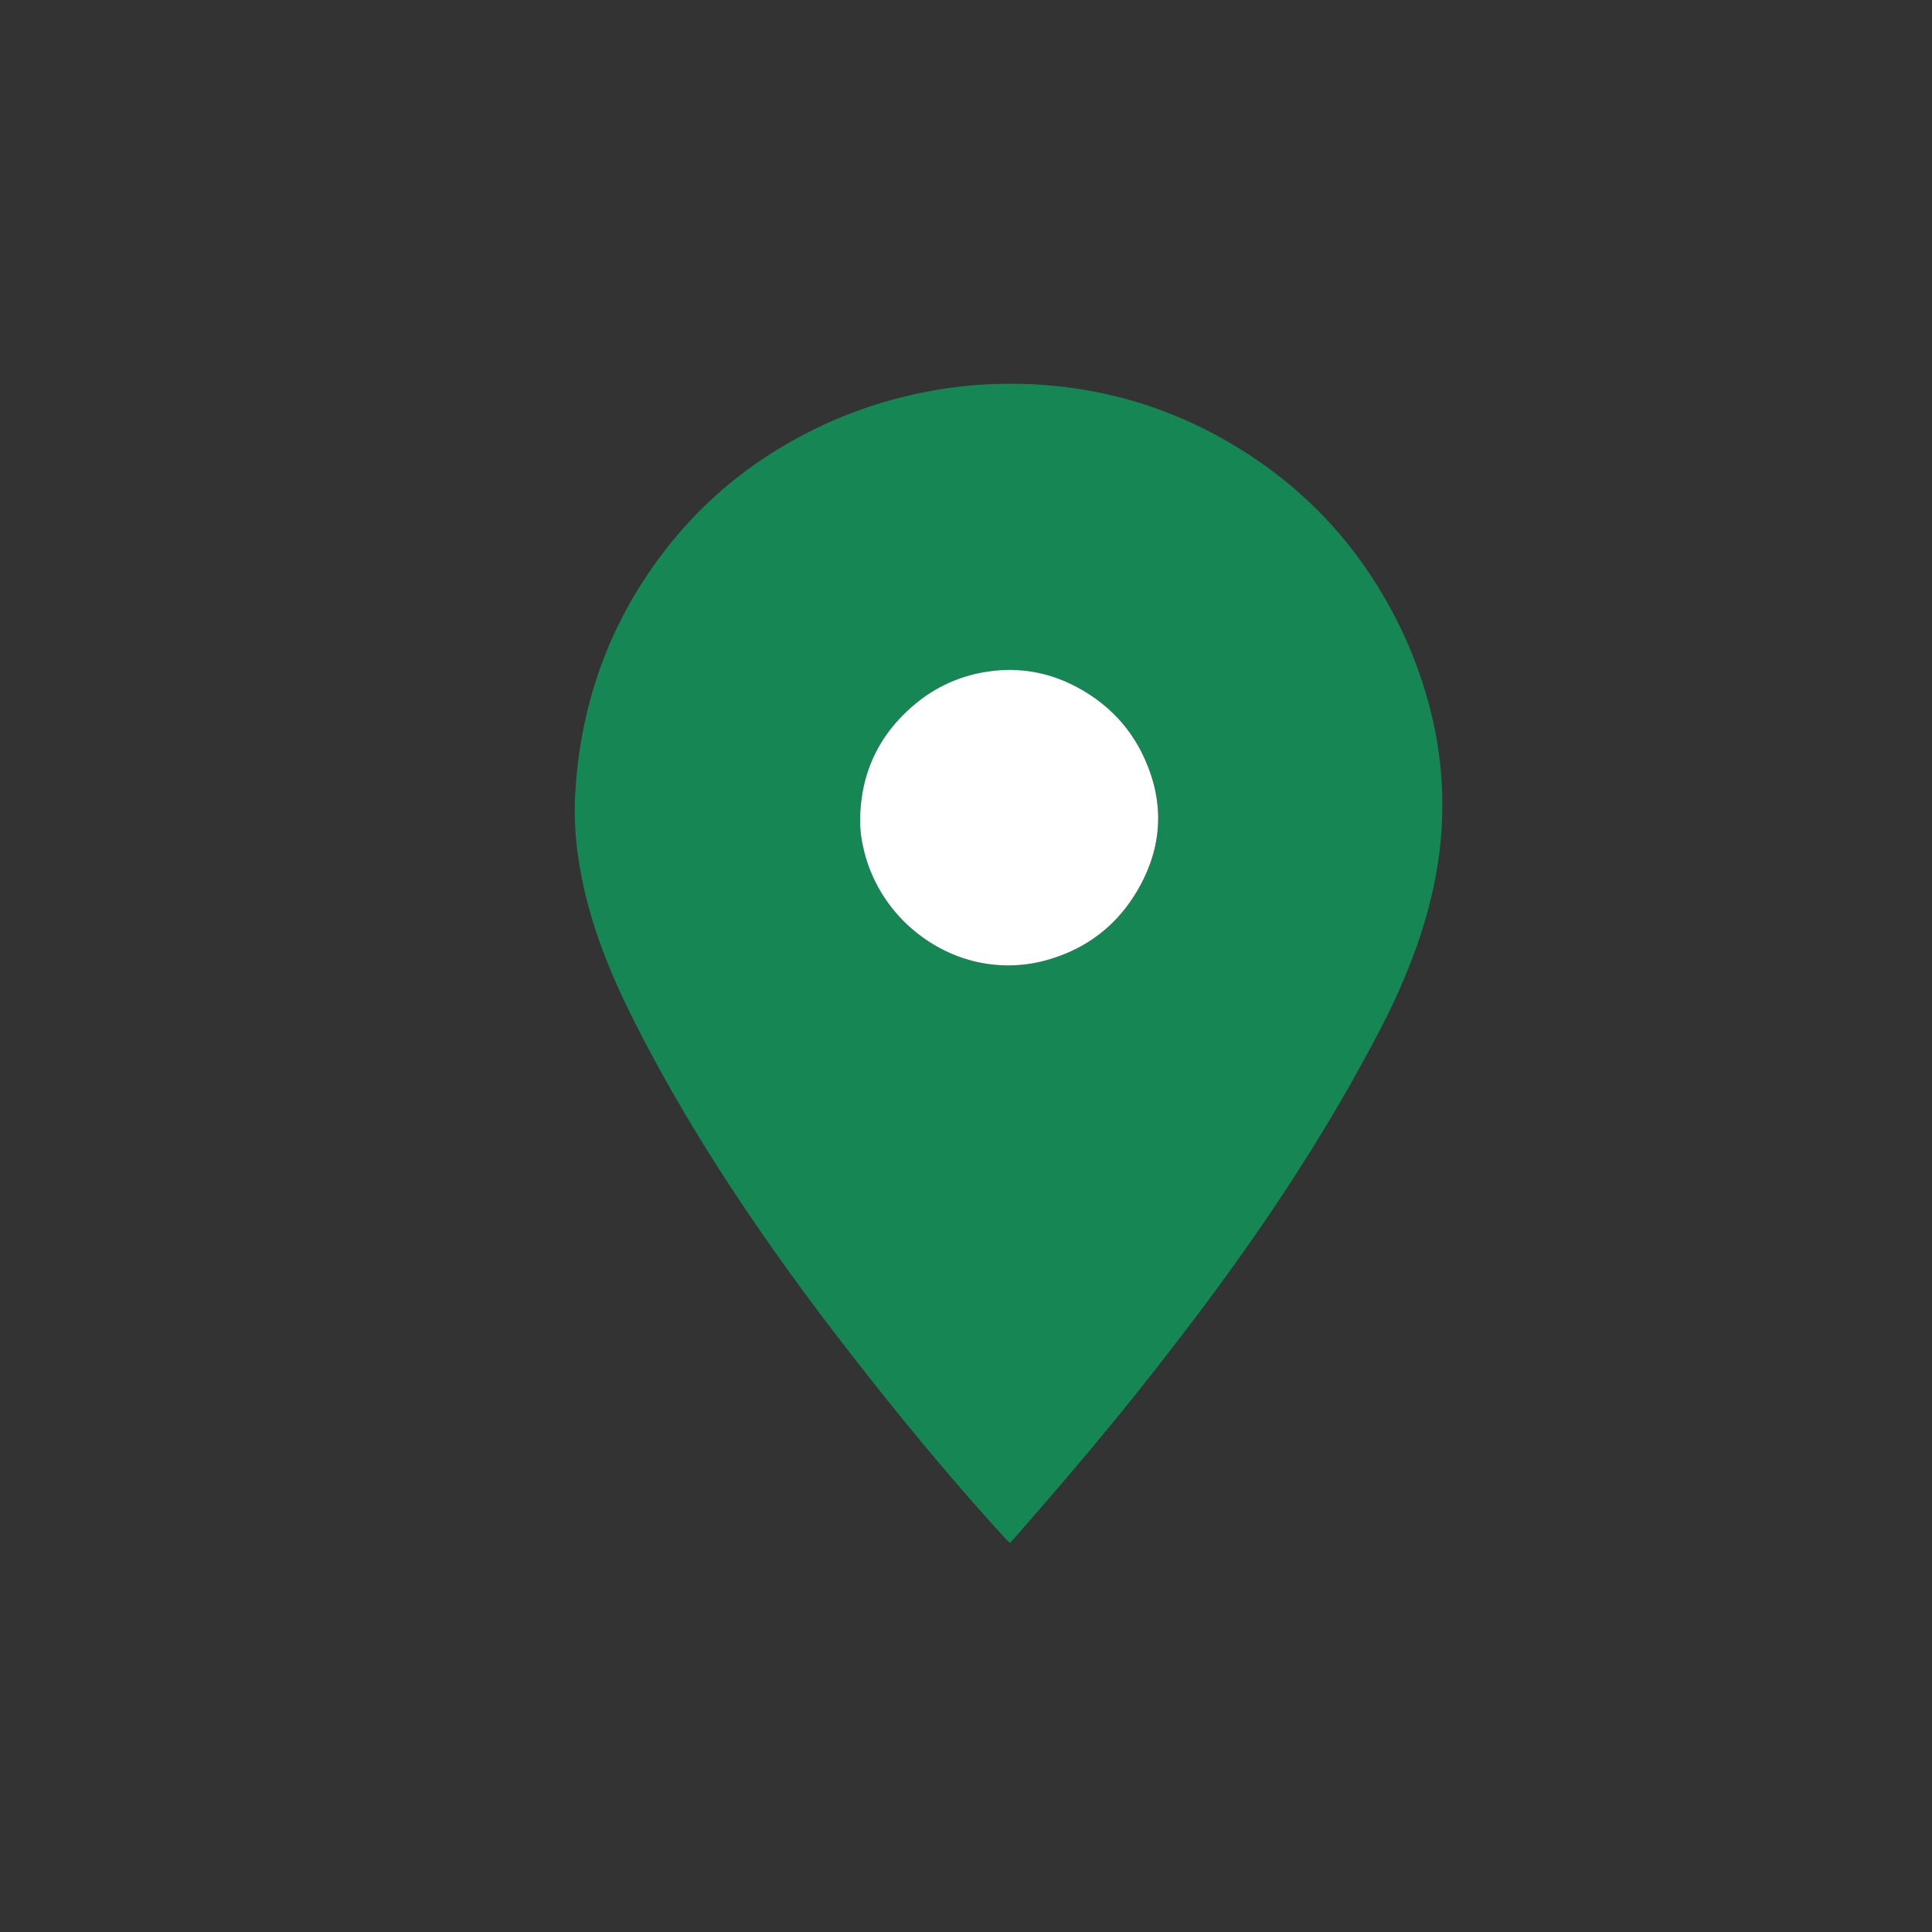 <svg xmlns="http://www.w3.org/2000/svg" viewBox="0 0 1417.32 1417.32"><rect x="0" y="0" width="1417.32" height="1417.32" fill="#333333" stroke="none"/><defs><style>.cls-1{fill:#168754;}.cls-2{fill:#fff;}</style></defs><title>Artboard 11</title><g id="Order_En_Route" data-name="Order En Route"><path class="cls-1" d="M740.89,1131.92c-1.28-1.24-2.24-2.06-3.08-3-43.55-47.58-84.33-97.48-123.62-148.61-28-36.42-54.78-73.7-79.89-112.17-26.88-41.19-51.67-83.57-73.36-127.72-11.16-22.72-20.77-46.08-27.81-70.45A302,302,0,0,1,424,627.54a233.8,233.8,0,0,1-2-45.33c3.33-58.68,20.62-112.83,53.65-161.64s76.47-85,129.88-109.52a325.2,325.2,0,0,1,78.16-24.37,302.3,302.3,0,0,1,35.44-4.43,348.38,348.38,0,0,1,36.71-.42c49.6,2.25,96.26,15.13,139.63,39.21q88.44,49.11,132.4,140.49a318.52,318.52,0,0,1,25.62,78.27,276.62,276.62,0,0,1,4.46,58.67c-.75,32.52-7.61,63.85-18.21,94.45a465.64,465.64,0,0,1-27.07,61.92c-25.91,50-55.26,97.89-87.09,144.3-28.64,41.74-59.2,82-90.75,121.62-29.23,36.68-59.73,72.29-90.63,107.57C743.3,1129.41,742.29,1130.43,740.89,1131.92ZM631,599.82a89,89,0,0,0,2.37,22.1c11,49.3,53.67,82.35,97.18,85.88A104.38,104.38,0,0,0,765.52,705c30.32-7.9,53.75-25.37,69.36-52.45,18.33-31.8,19.63-64.8,3.87-98.06-10-21.12-25.57-37.35-45.91-48.88-20.85-11.81-43.22-16.4-67-13.06A106.68,106.68,0,0,0,672.05,516C645.65,537.65,631.84,565.6,631,599.82Z"/><path class="cls-2" d="M631,599.82c.81-34.22,14.62-62.17,41-83.86a106.68,106.68,0,0,1,53.79-23.43c23.78-3.34,46.15,1.25,67,13.06,20.34,11.53,35.9,27.76,45.91,48.88,15.76,33.26,14.46,66.26-3.87,98.06-15.61,27.08-39,44.55-69.36,52.45a104.38,104.38,0,0,1-34.94,2.82c-43.51-3.53-86.19-36.58-97.18-85.88A89,89,0,0,1,631,599.82Z"/></g></svg>